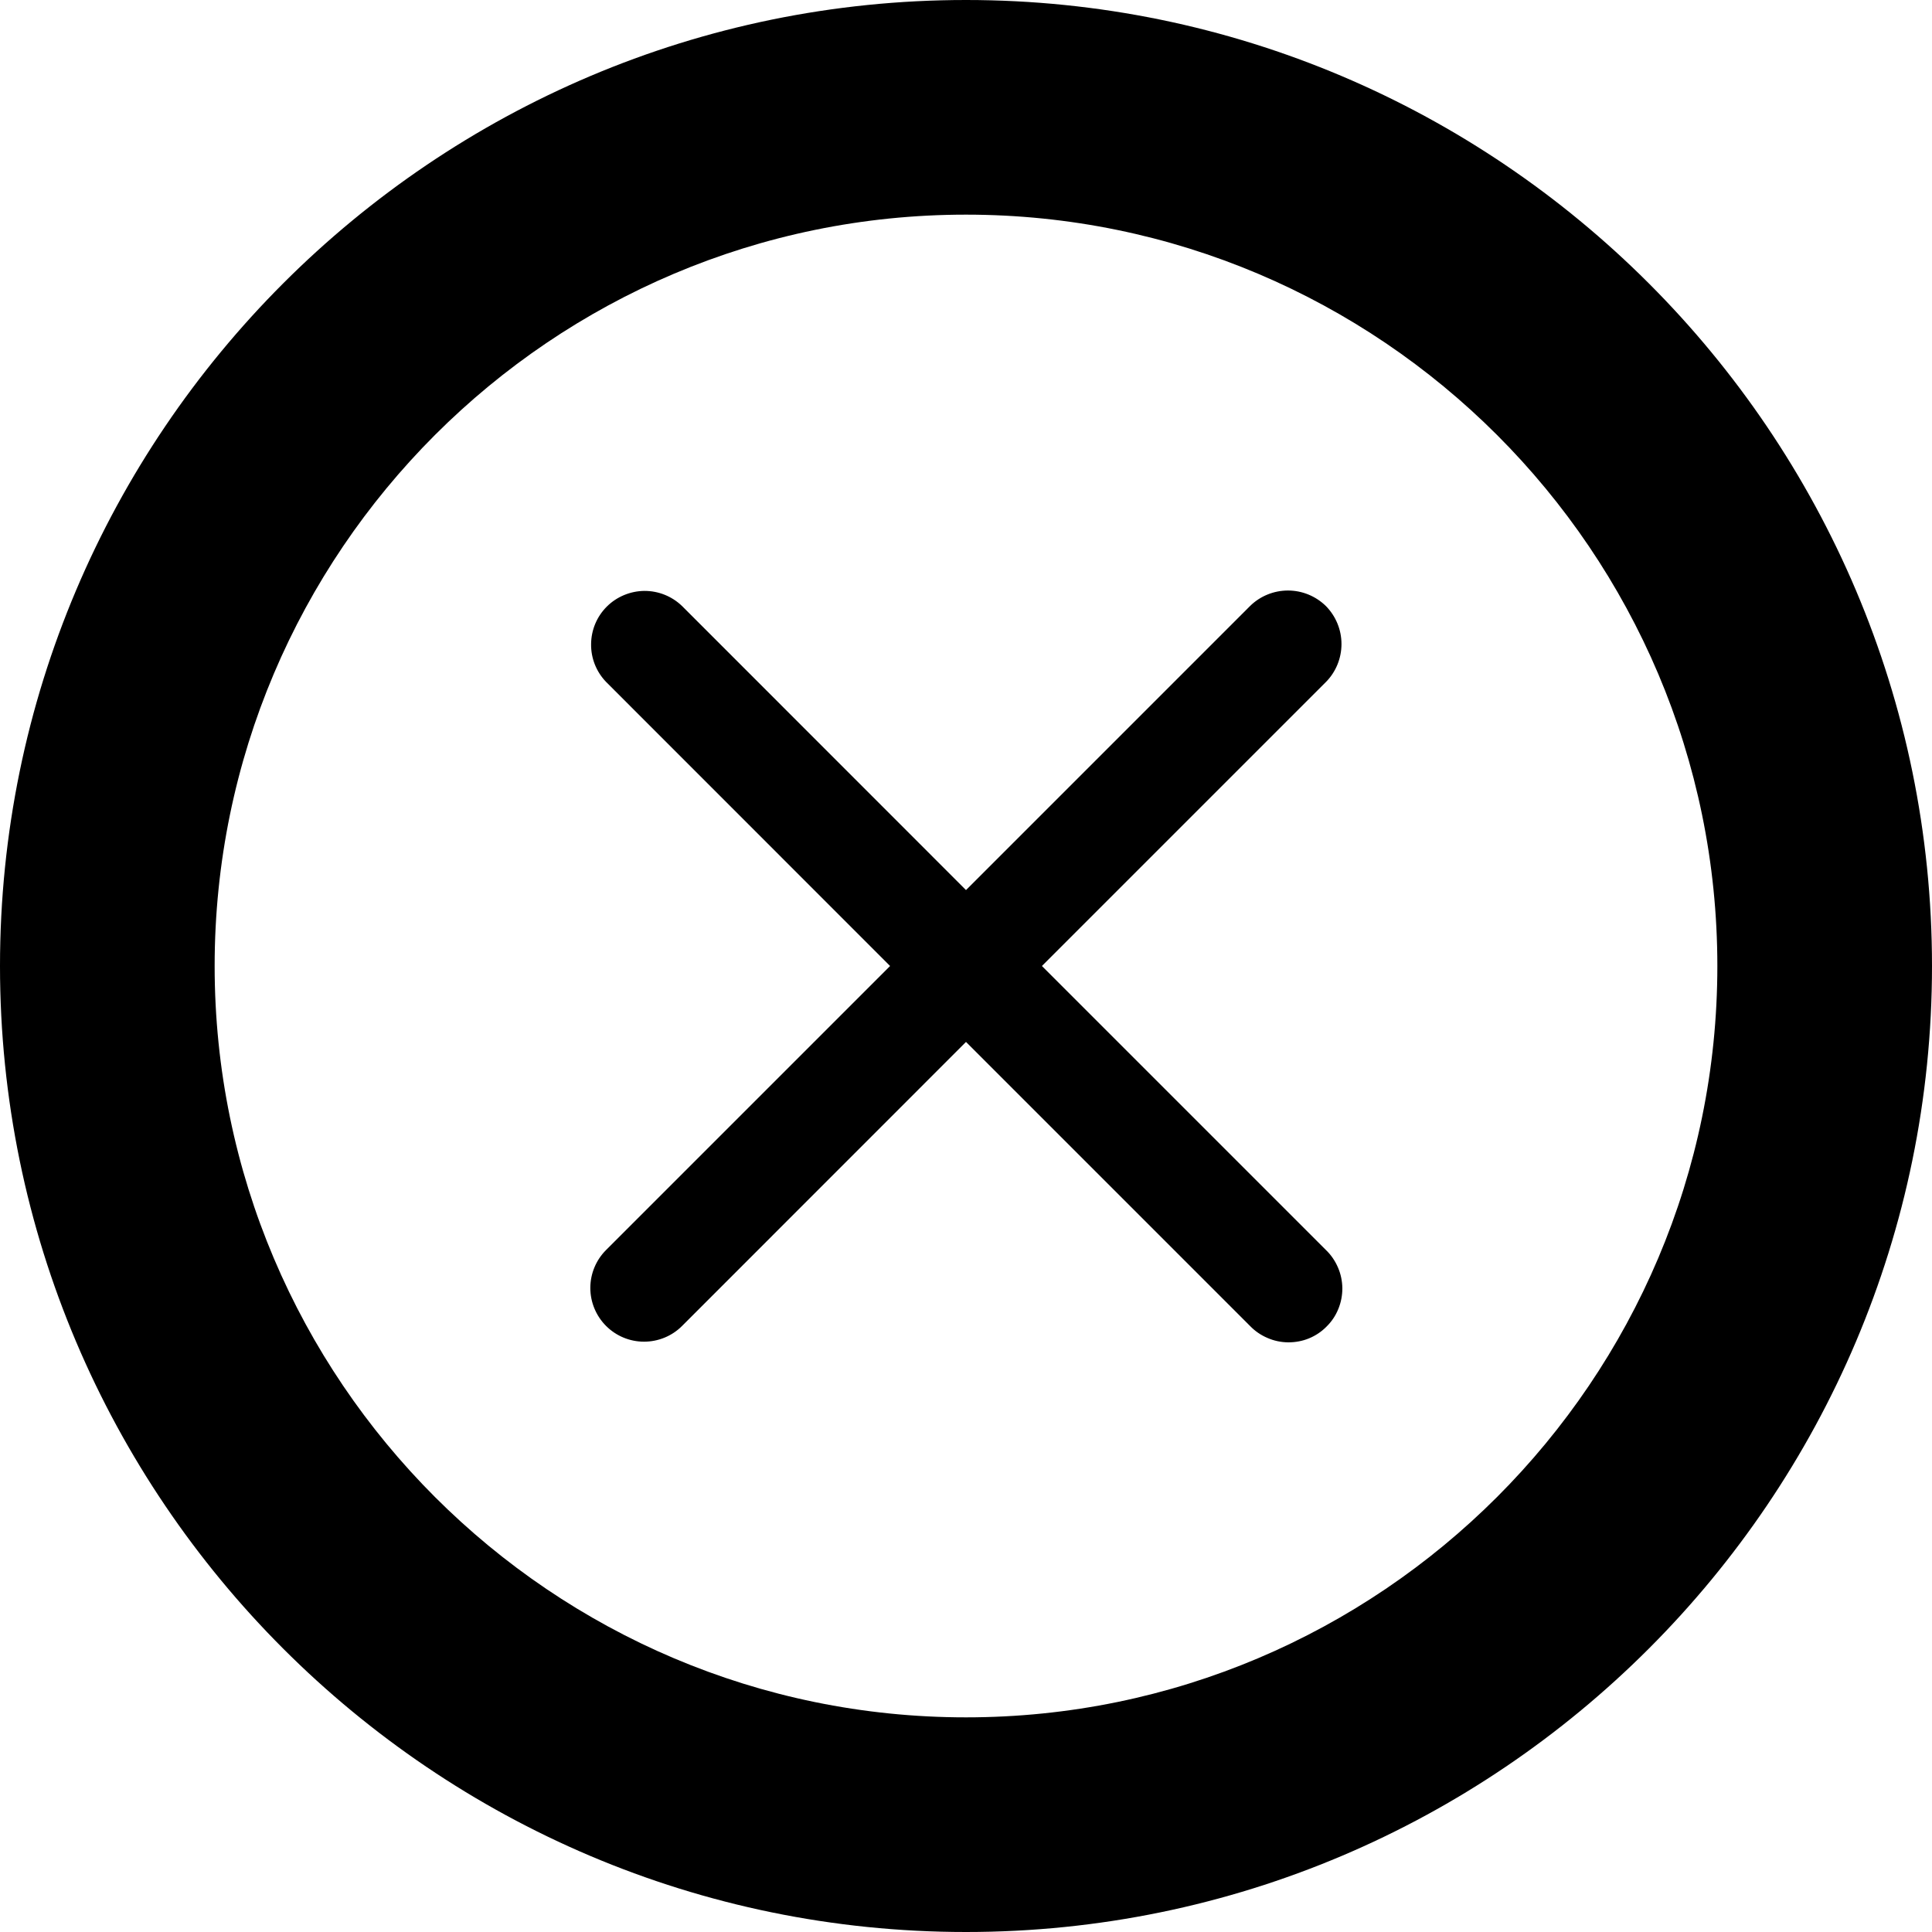 <svg width="20" height="20" viewBox="0 0 20 20" fill="none" xmlns="http://www.w3.org/2000/svg">
<path id="Vector" d="M10 0C4.486 0 0 4.487 0 10C0 15.513 4.486 20 10 20C15.514 20 20 15.513 20 10C20 4.487 15.514 0 10 0ZM10 17.778C5.712 17.778 2.222 14.289 2.222 10C2.222 5.711 5.712 2.222 10 2.222C14.288 2.222 17.778 5.711 17.778 10C17.778 14.289 14.288 17.778 10 17.778ZM10.786 10L13.726 7.06C13.829 6.956 13.887 6.814 13.887 6.667C13.887 6.52 13.829 6.379 13.726 6.274C13.621 6.171 13.48 6.113 13.333 6.113C13.186 6.113 13.044 6.171 12.94 6.274L10 9.214L7.06 6.273C6.955 6.172 6.815 6.116 6.669 6.117C6.524 6.119 6.384 6.177 6.281 6.28C6.178 6.383 6.12 6.522 6.119 6.668C6.117 6.814 6.173 6.954 6.274 7.059L9.214 10L6.274 12.94C6.17 13.044 6.111 13.185 6.111 13.333C6.111 13.48 6.17 13.622 6.274 13.726C6.378 13.83 6.519 13.889 6.667 13.889C6.814 13.889 6.956 13.831 7.06 13.727L10 10.786L12.94 13.726C12.991 13.779 13.052 13.821 13.12 13.85C13.188 13.88 13.261 13.895 13.335 13.896C13.408 13.896 13.482 13.883 13.55 13.855C13.618 13.827 13.68 13.786 13.732 13.733C13.785 13.681 13.826 13.62 13.854 13.551C13.882 13.483 13.896 13.41 13.896 13.336C13.895 13.262 13.88 13.189 13.851 13.122C13.822 13.054 13.78 12.992 13.727 12.941L10.786 10Z" fill="black"/>
</svg>
